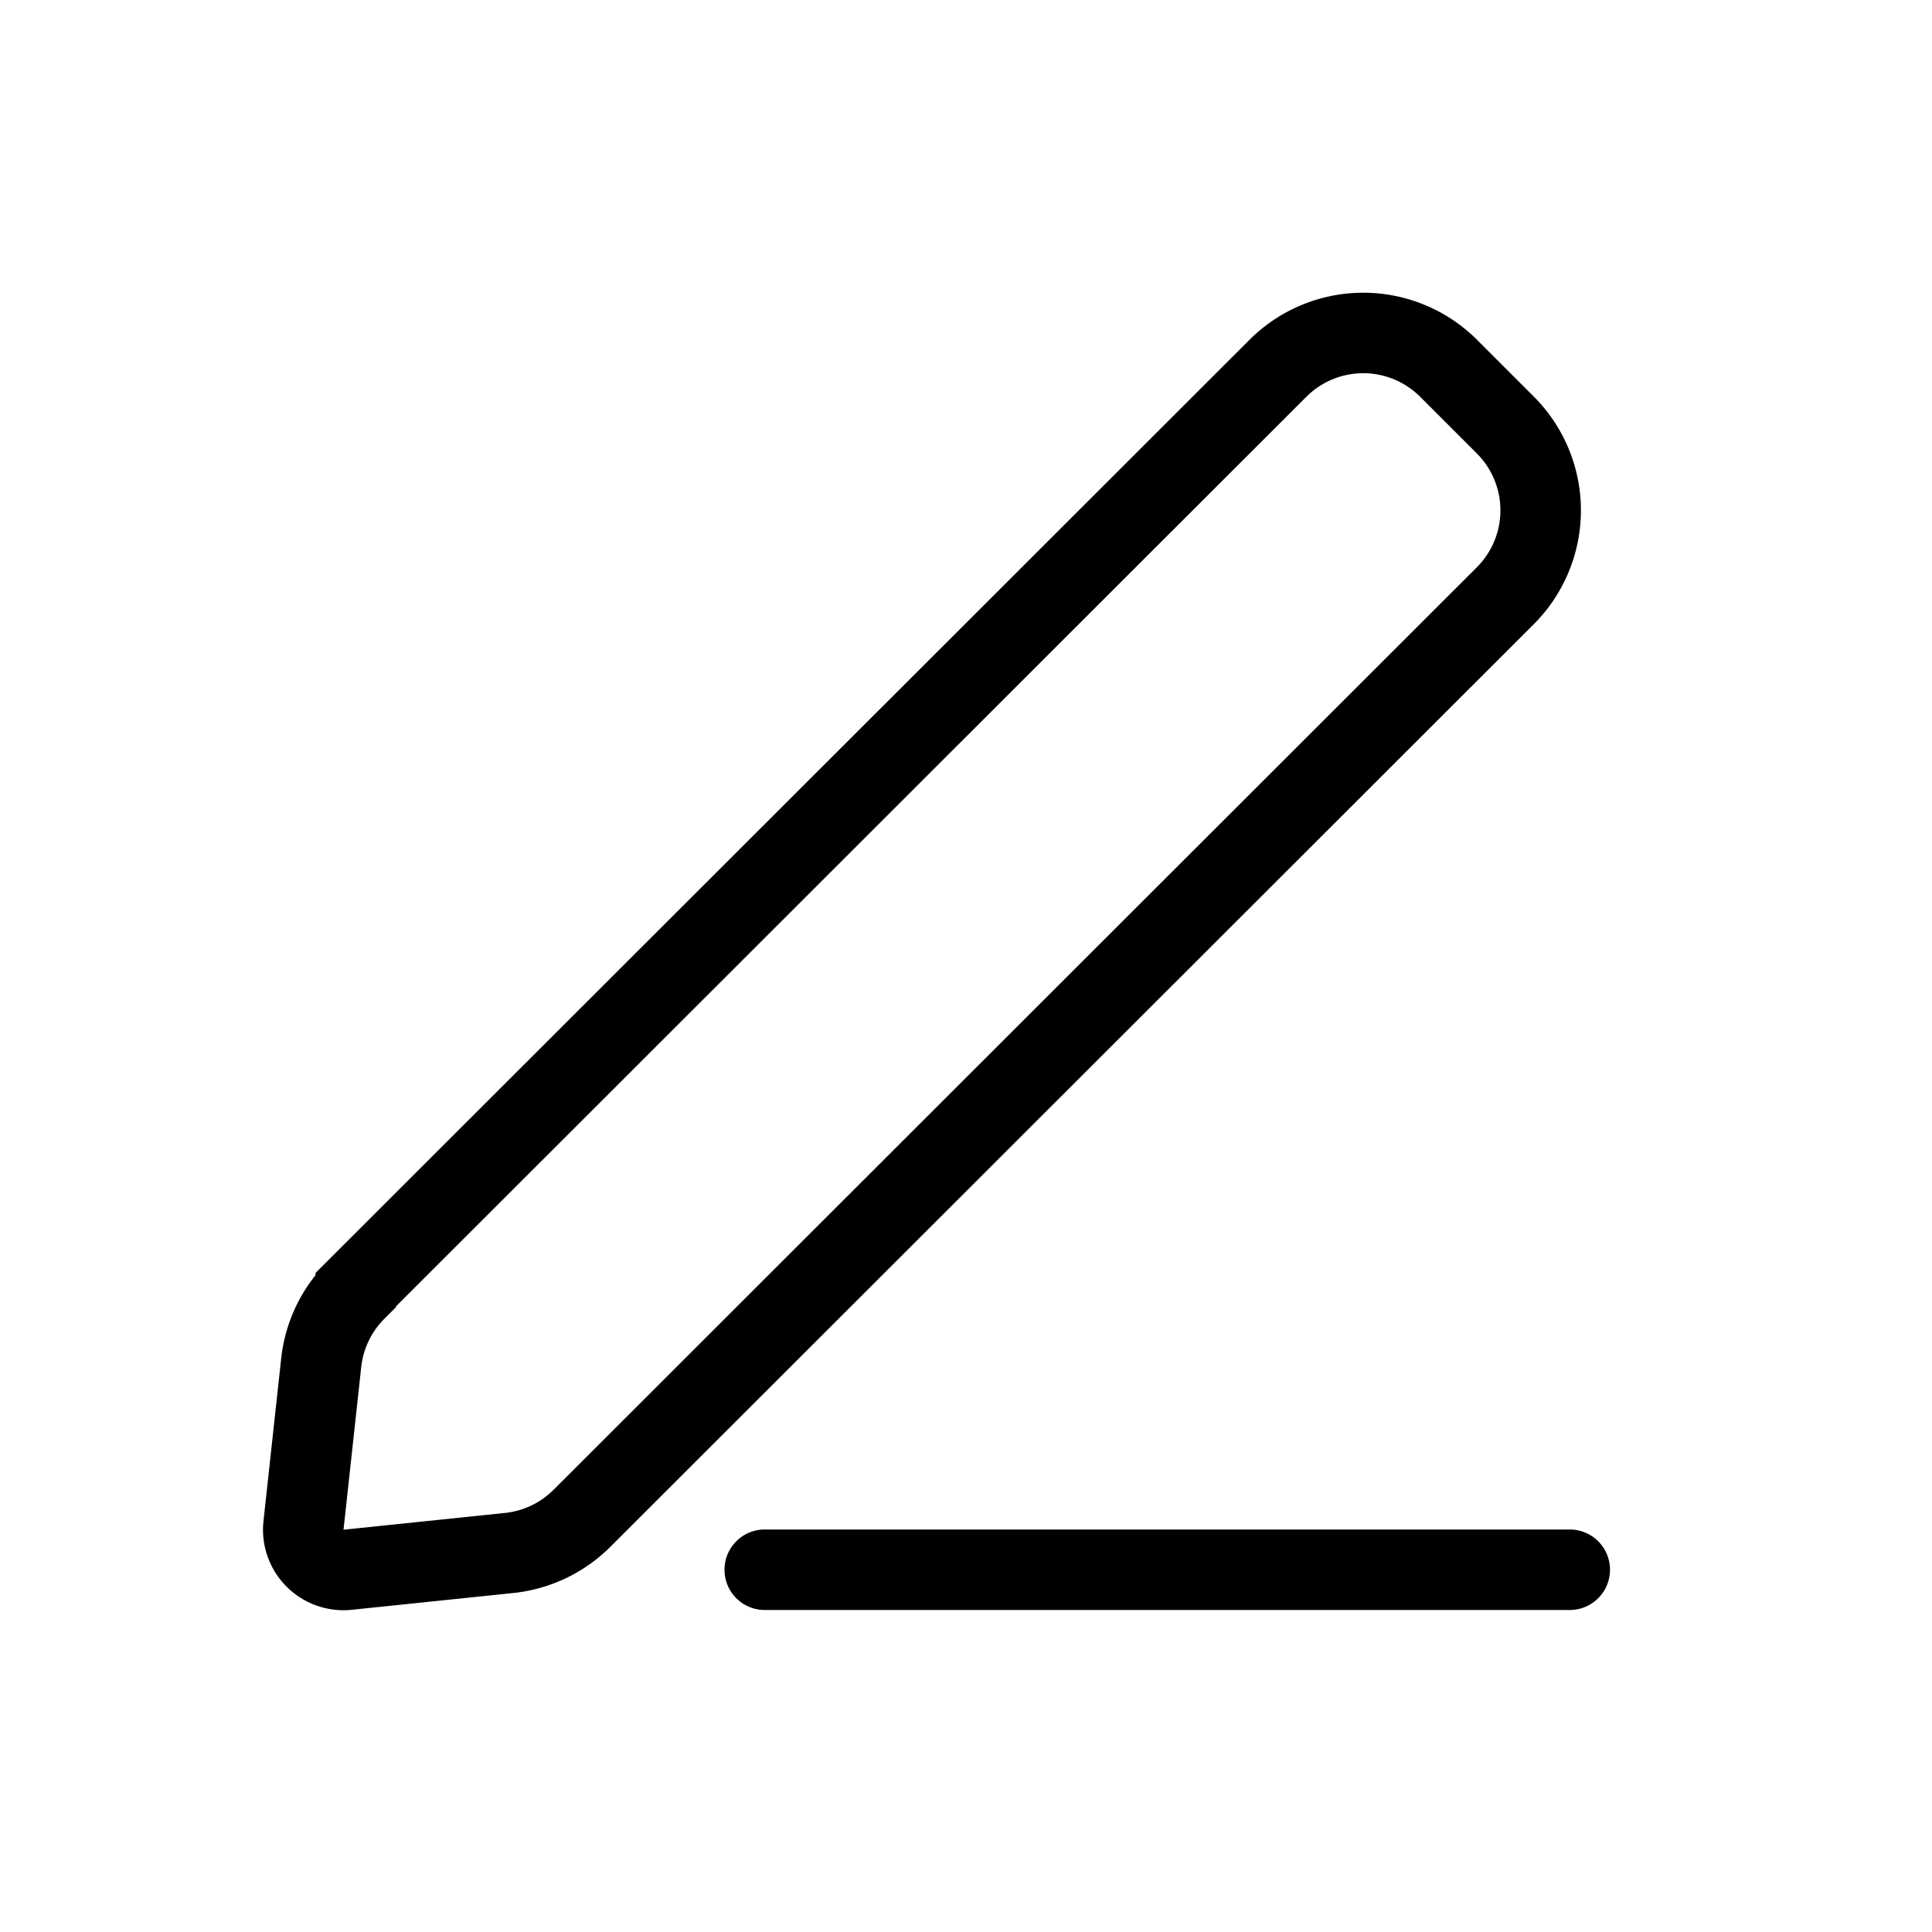 
<svg xmlns="http://www.w3.org/2000/svg" width="24" height="24" data-svgs-path="sm1/edit.svg"><g fill="none" fill-rule="evenodd"><path fill="currentColor" d="M9.5 19h10a.5.5 0 1 1 0 1h-10a.5.5 0 1 1 0-1z"></path><path stroke="currentColor" d="M4.42 16.03a1.5 1.5 0 0 0-.43.9l-.22 2.02a.5.5 0 0 0 .55.55l2.02-.21a1.5 1.5 0 0 0 .9-.44L18.7 7.4a1.5 1.5 0 0 0 0-2.12l-.7-.7a1.5 1.5 0 0 0-2.13 0L4.42 16.02z"></path></g></svg>